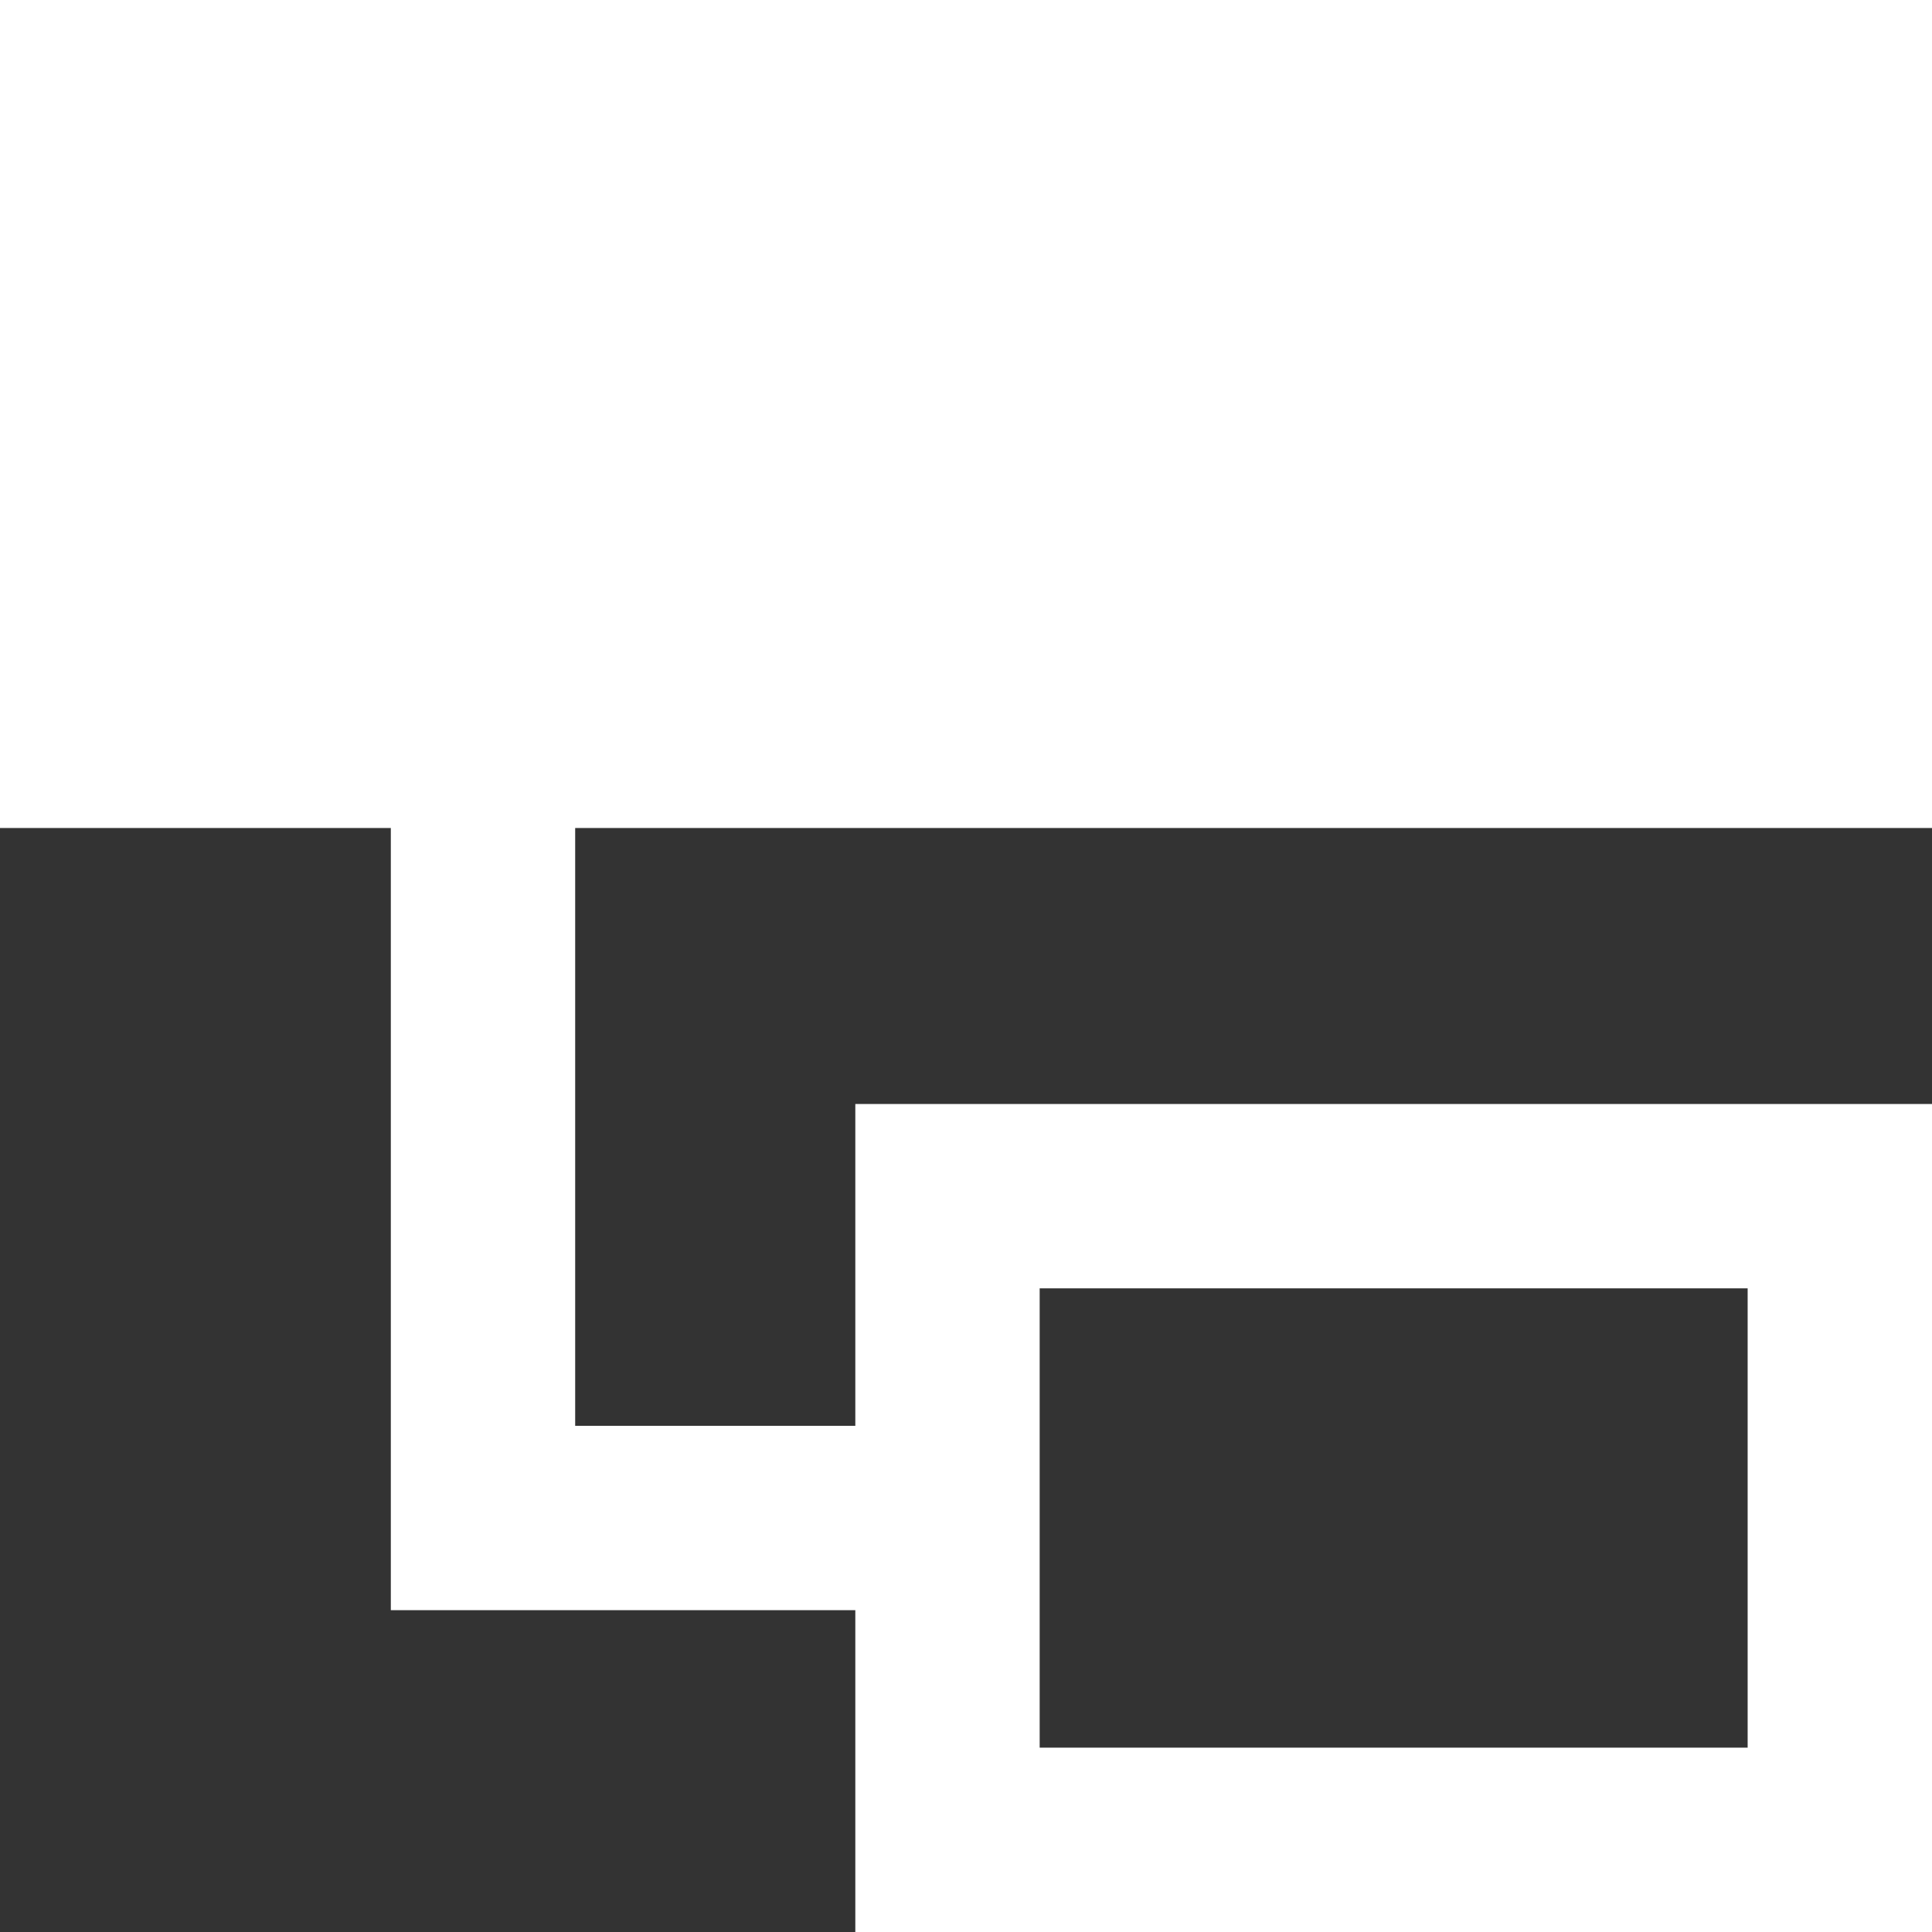 <svg width="262" height="262" viewBox="0 0 262 262" fill="none" xmlns="http://www.w3.org/2000/svg">
<rect x="0" y="0" width="262" height="262" fill="#333333" stroke="none"/>
<g clip-path="url(#clip0_1_20)">
<path d="M0 0H262V112.286H0V0Z" fill="white"/>
<path d="M128.49 162.214H249.5V249.5H128.49V162.214Z" stroke="white" stroke-width="25"/>
<path d="M65.5 109.946V205.857H116.672" stroke="white" stroke-width="25"/>
</g>
<defs>
<clipPath id="clip0_1_20">
<rect width="262" height="262" fill="white"/>
</clipPath>
</defs>
</svg>
